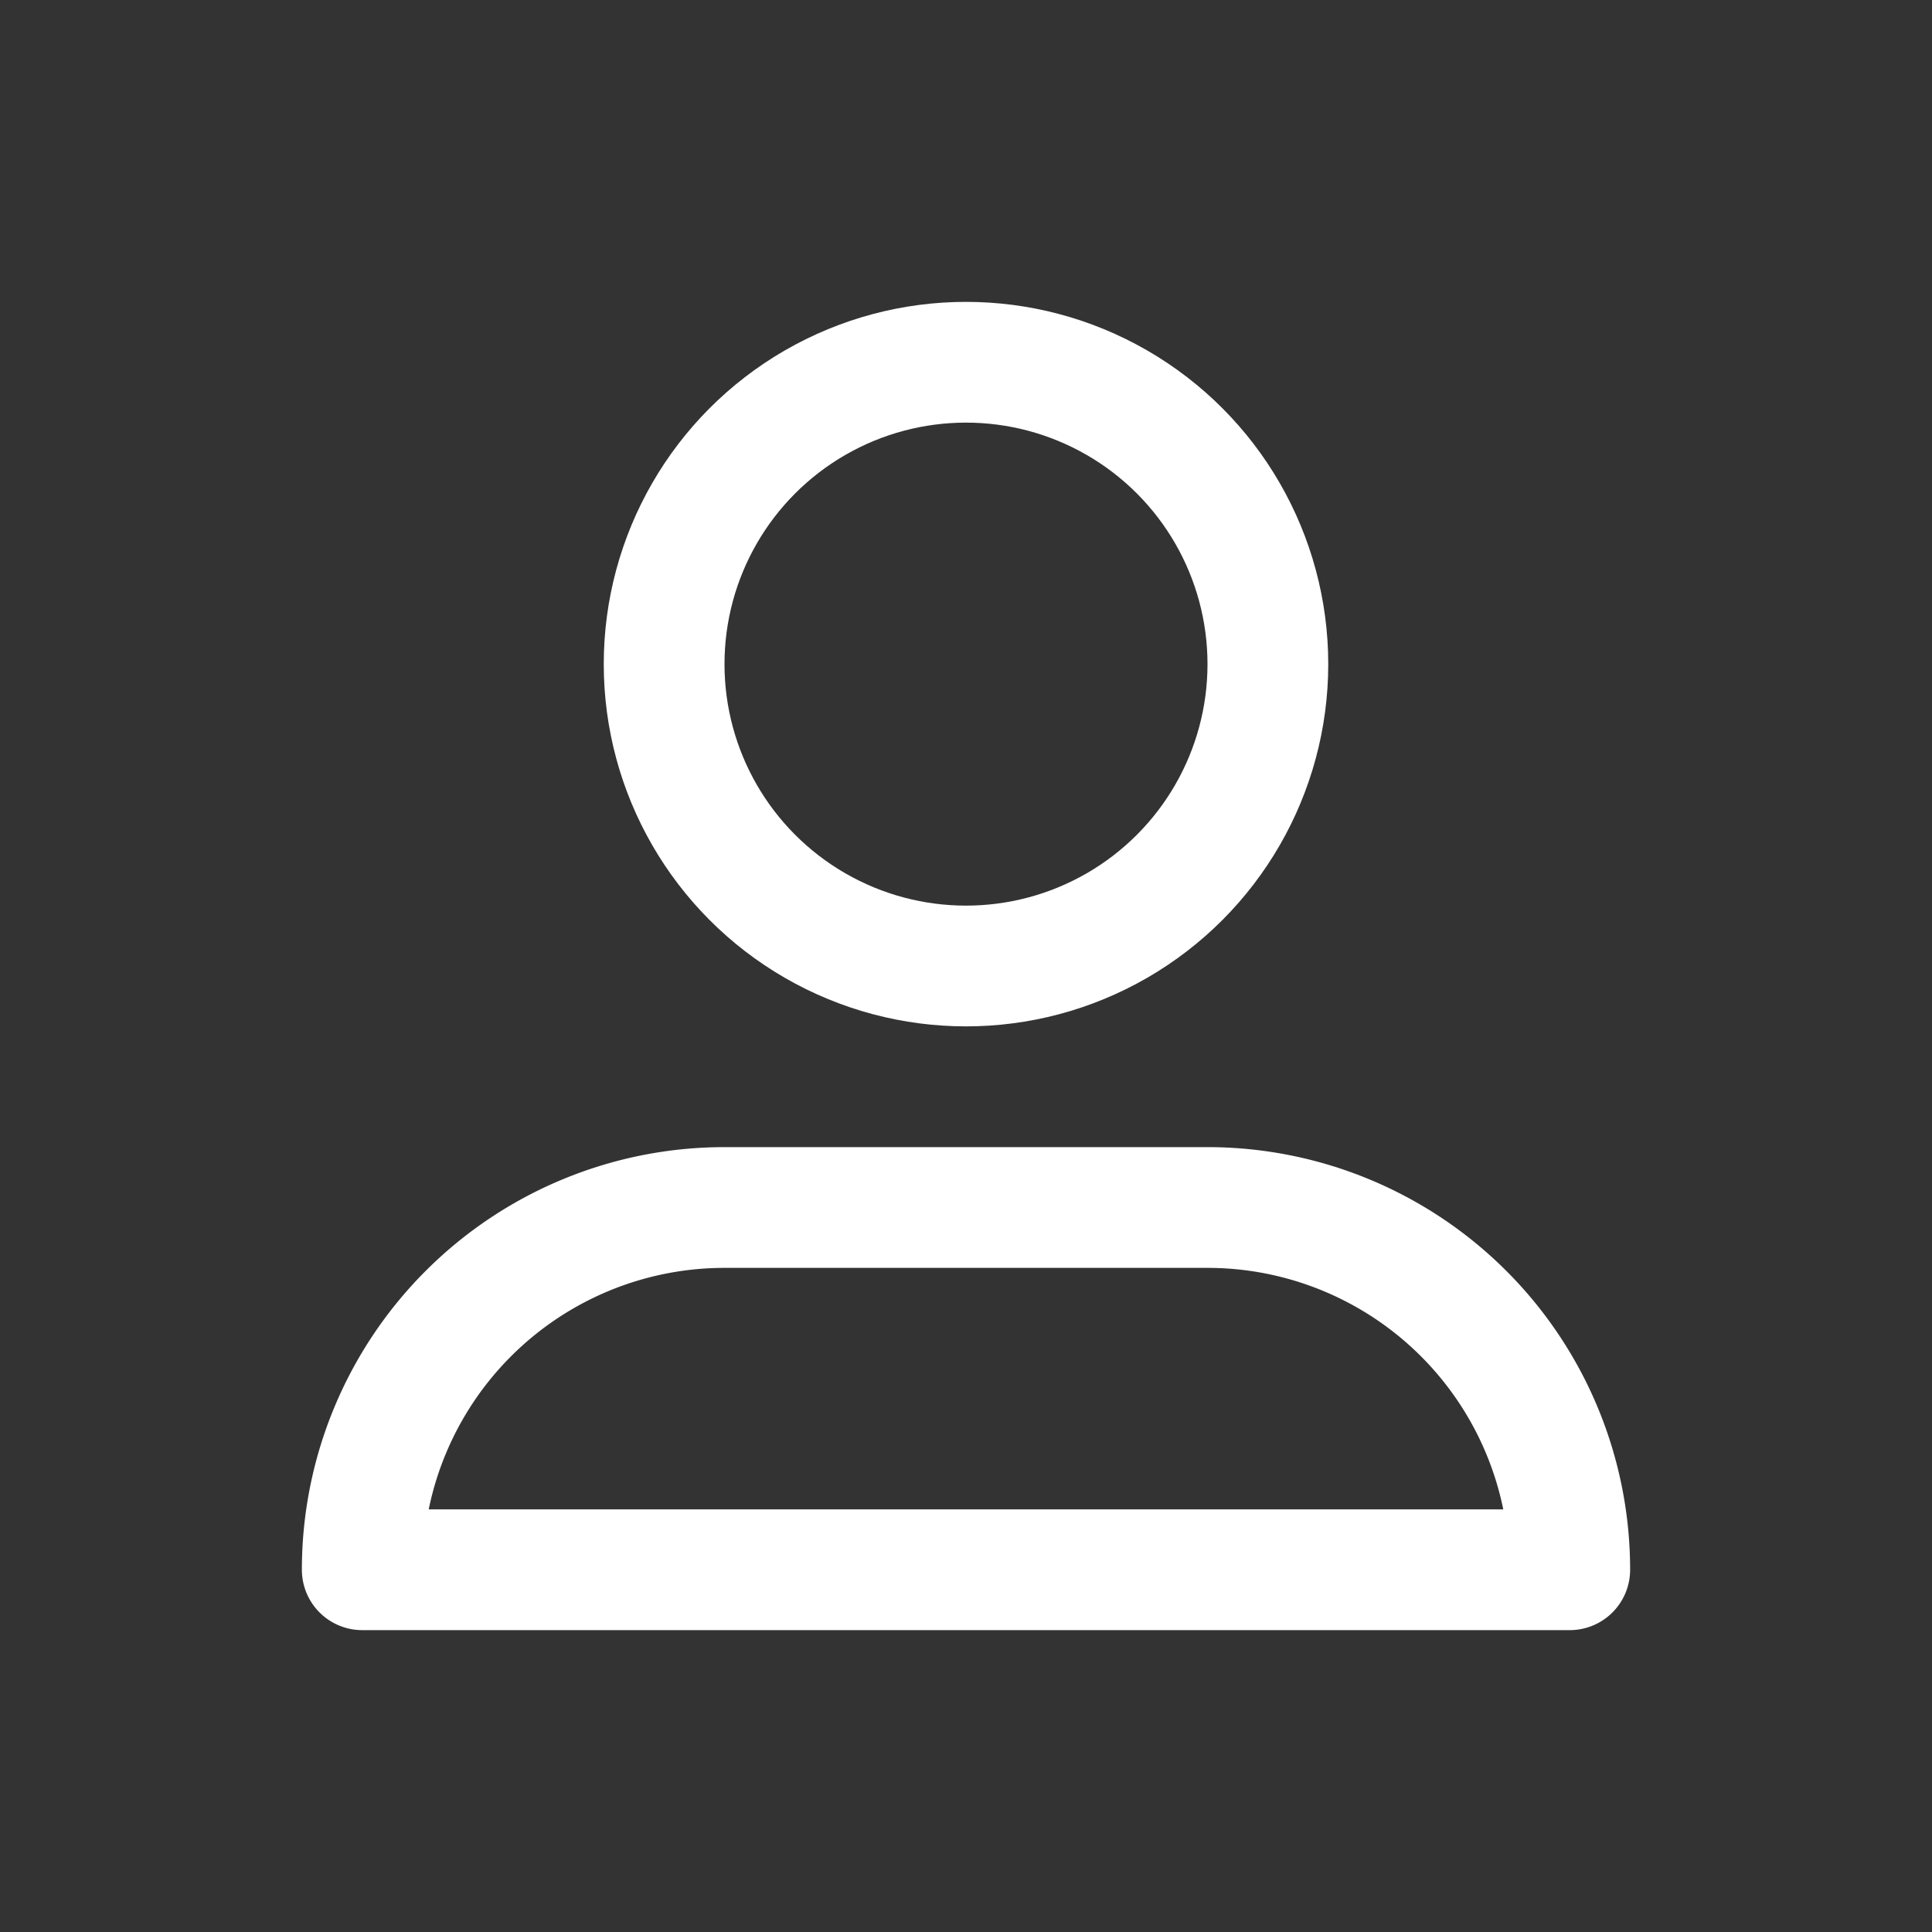 <svg xmlns="http://www.w3.org/2000/svg" width="32" height="32"><rect width="100%" height="100%" fill="#333333" stroke="none"/><g fill="none" stroke="#fff" stroke-width="2"><circle cx="16" cy="11" r="5"/><path stroke-linecap="round" stroke-linejoin="round" d="M12 20h8a6 6 0 0 1 6 6H6a6 6 0 0 1 6-6z"/></g></svg>